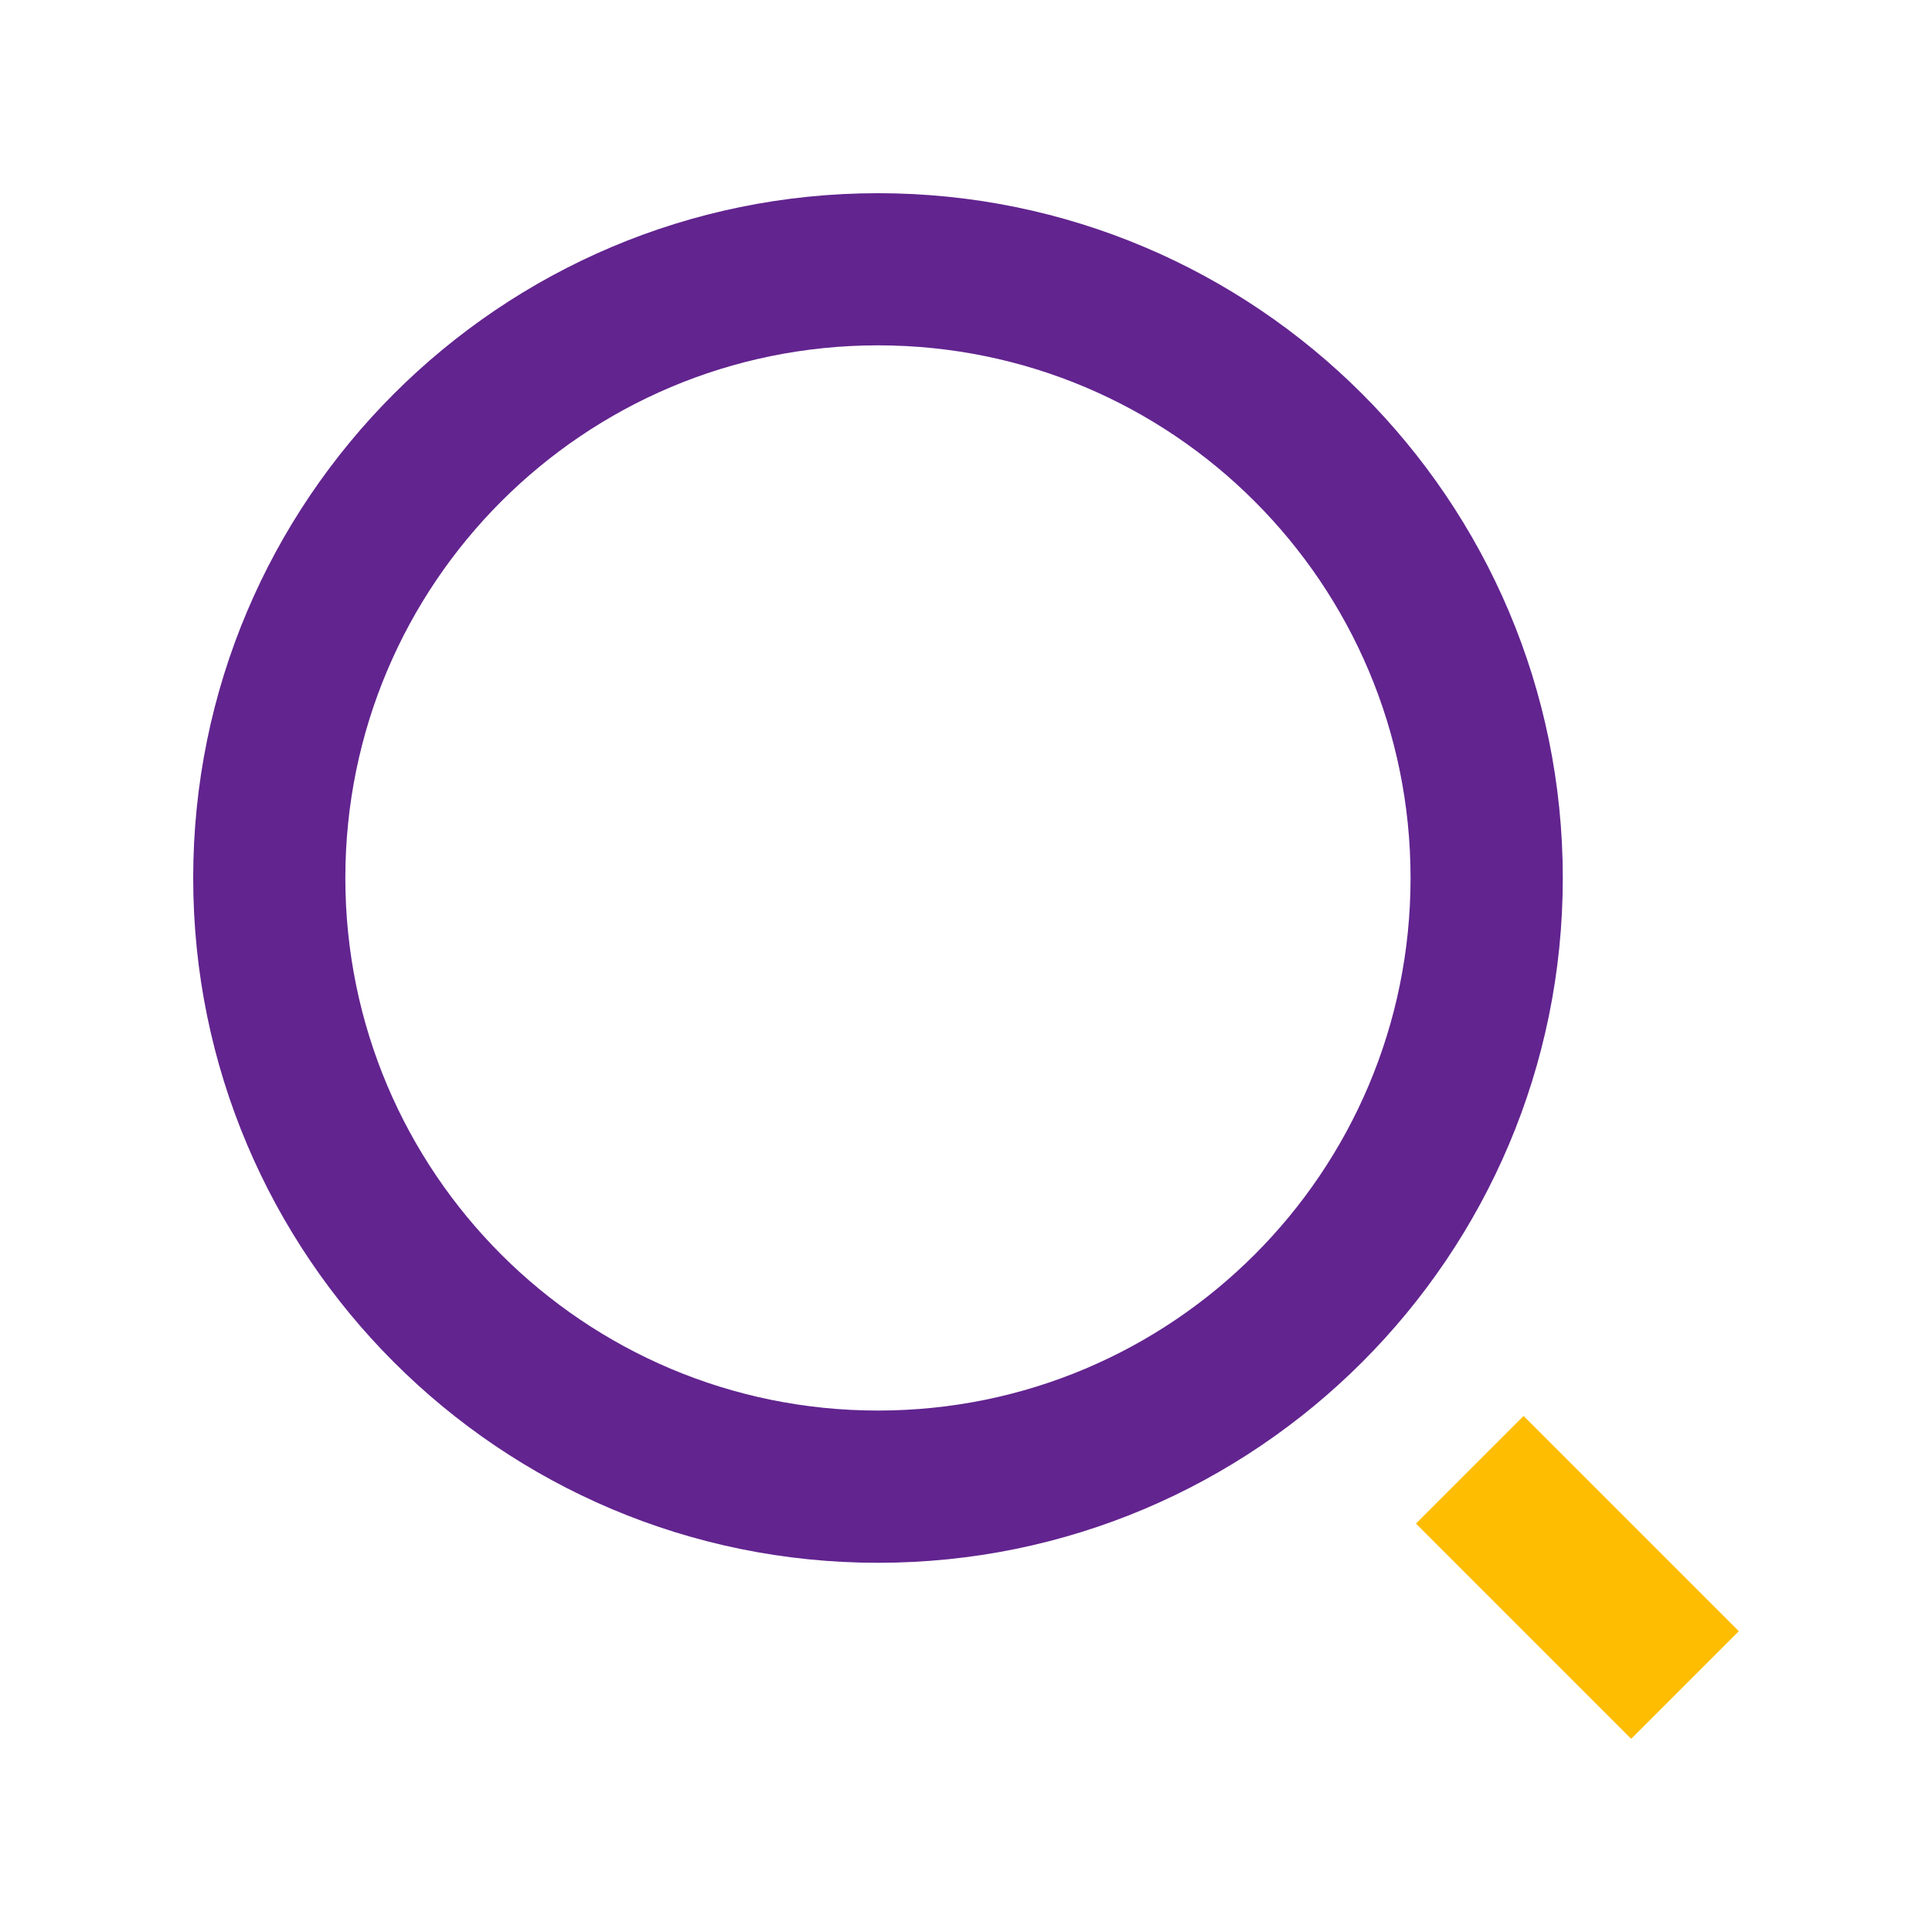 <svg width="20" height="20" viewBox="0 0 20 20" fill="none" xmlns="http://www.w3.org/2000/svg">
<path d="M9.089 2C13.002 2 16.178 5.176 16.178 9.089C16.178 13.002 13.002 16.178 9.089 16.178C5.176 16.178 2 13.002 2 9.089C2 5.176 5.176 2 9.089 2ZM9.089 14.602C12.135 14.602 14.602 12.135 14.602 9.089C14.602 6.043 12.135 3.575 9.089 3.575C6.043 3.575 3.575 6.043 3.575 9.089C3.575 12.135 6.043 14.602 9.089 14.602Z" fill="#62248F"/>
<path d="M18 16.886L15.772 14.658L14.658 15.772L16.886 18L18 16.886Z" fill="#FEBD00"/>
</svg>
